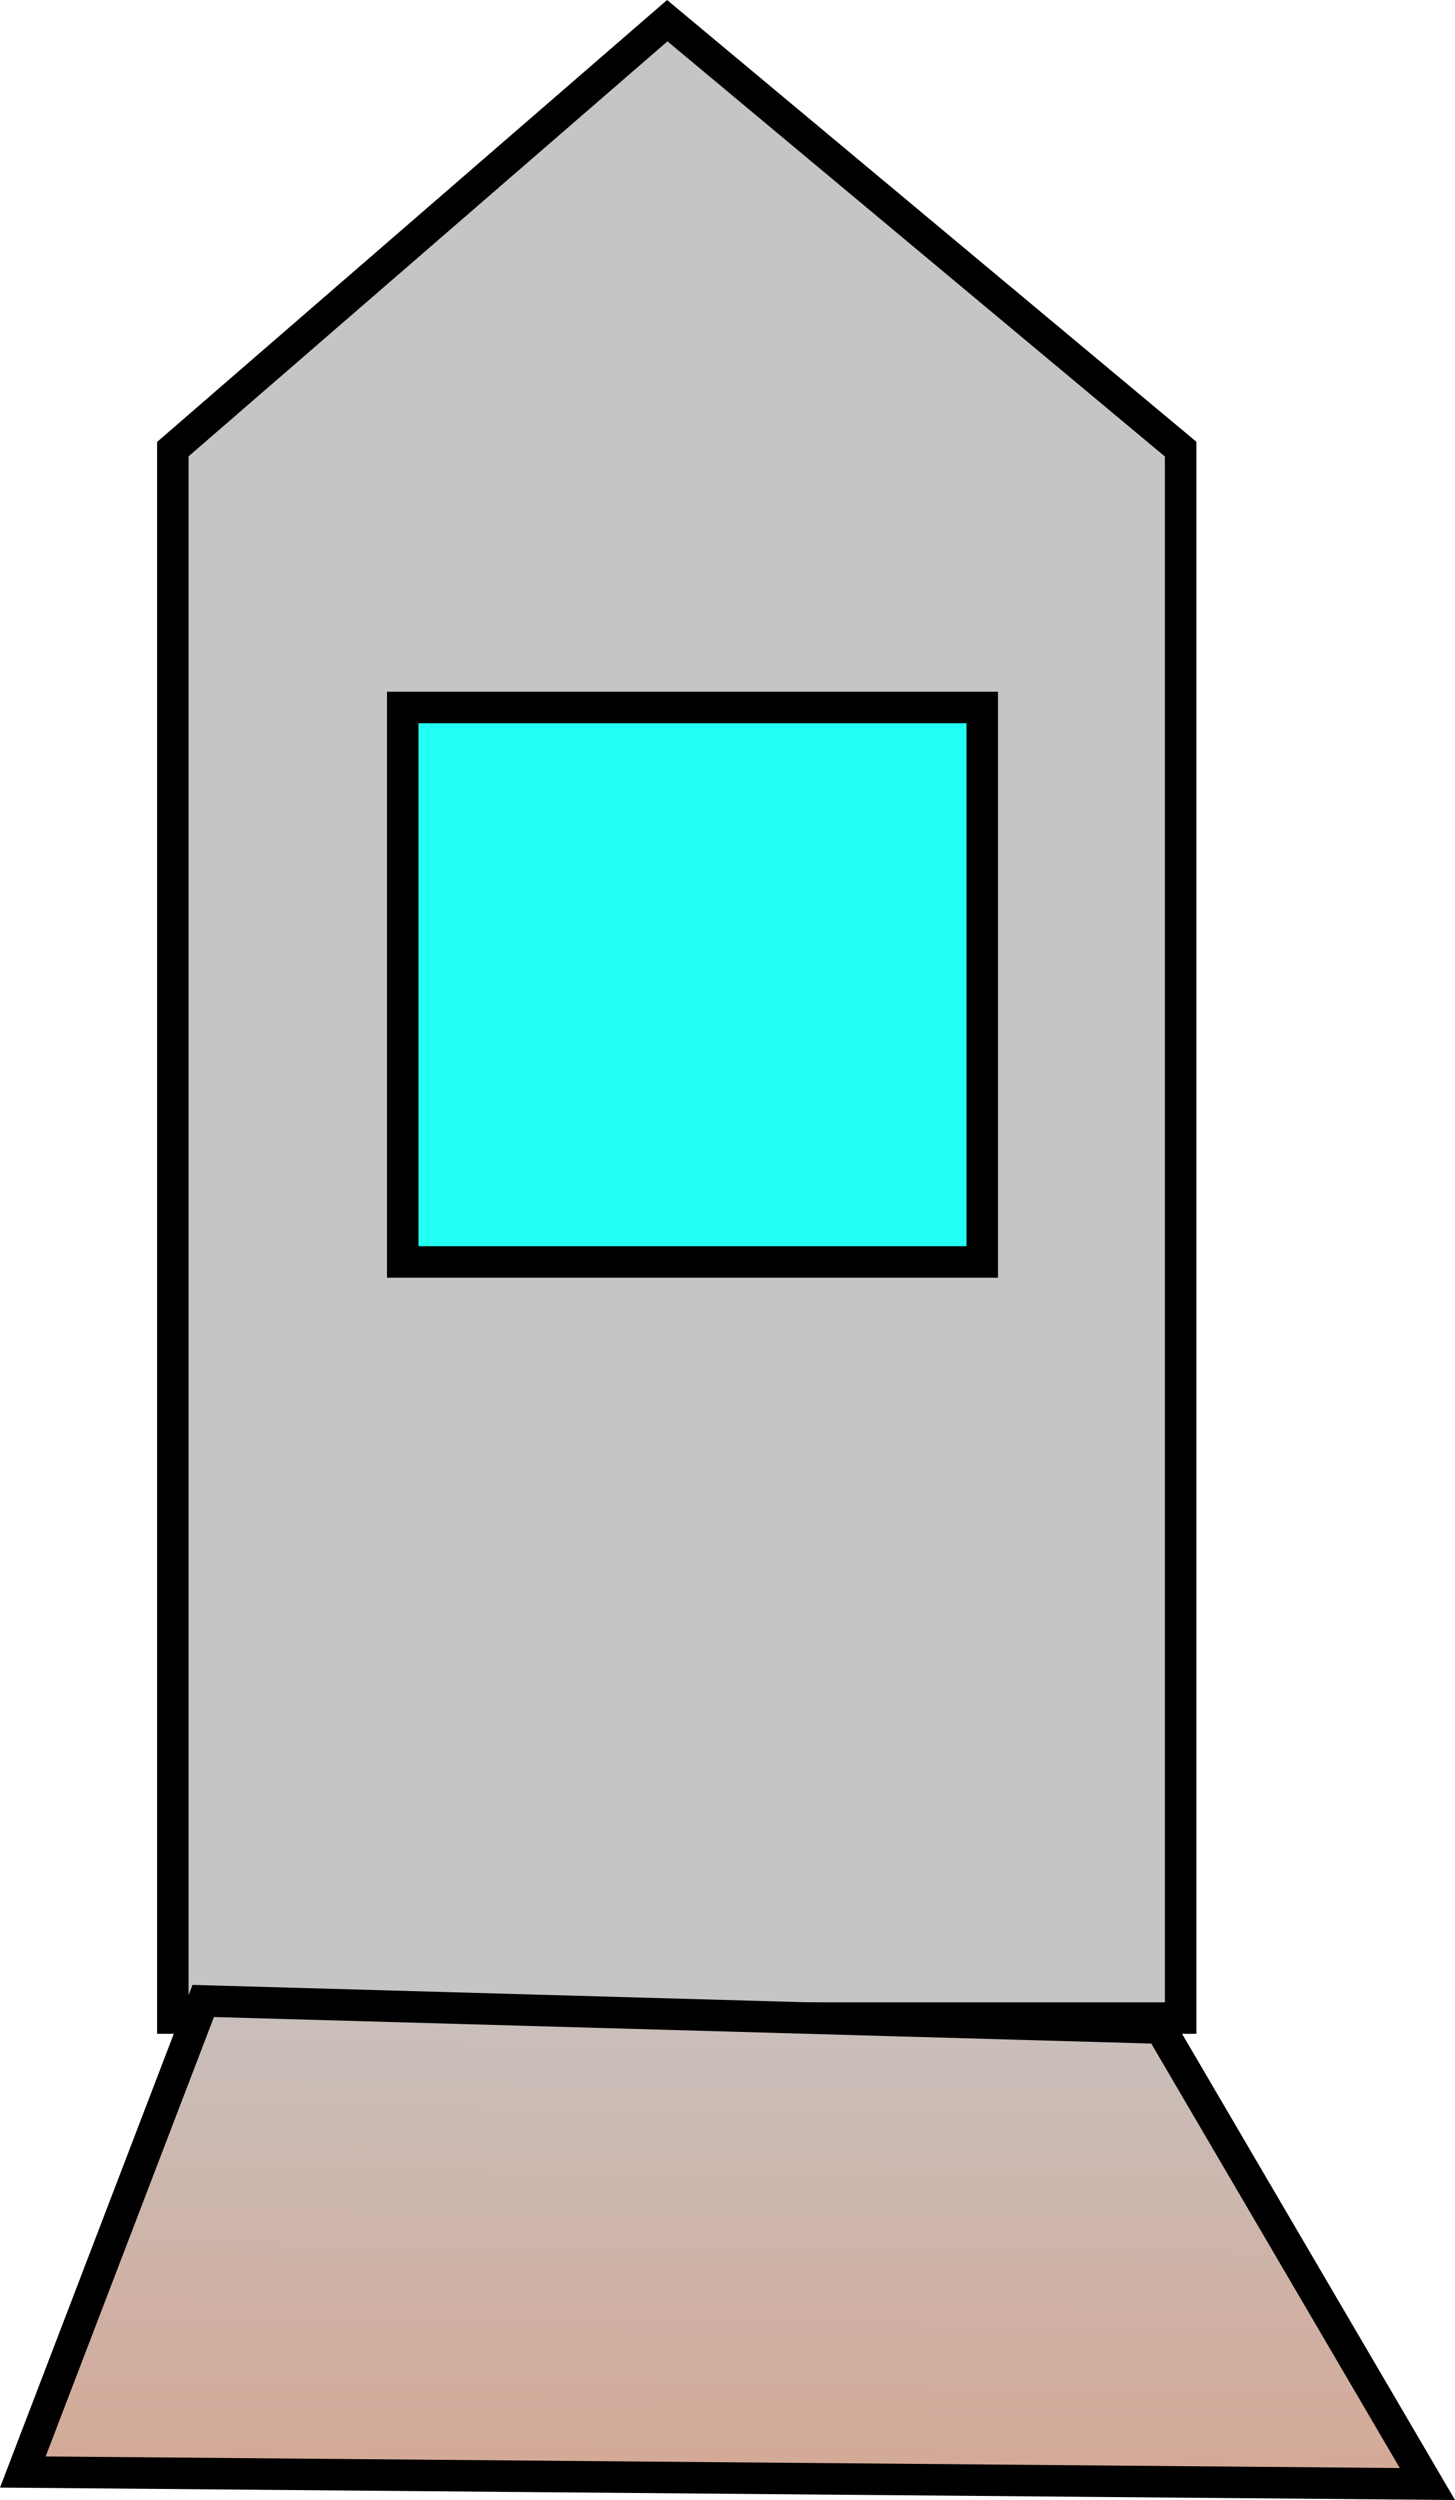 <svg version="1.1" xmlns="http://www.w3.org/2000/svg" xmlns:xlink="http://www.w3.org/1999/xlink" width="46.2" height="79.354" viewBox="0,0,46.2,79.354"><defs><linearGradient x1="241.695" y1="200.9" x2="241.536" y2="219.5" gradientUnits="userSpaceOnUse" id="color-1"><stop offset="0" stop-color="#c5c5c5"/><stop offset="1" stop-color="#d4a996"/></linearGradient></defs><g transform="translate(-218.512,-140.844)"><g data-paper-data="{&quot;isPaintingLayer&quot;:true}" fill-rule="nonzero" stroke="#000000" stroke-width="1" stroke-linecap="butt" stroke-linejoin="miter" stroke-miterlimit="10" stroke-dasharray="" stroke-dashoffset="0" style="mix-blend-mode: normal"><path d="M224,204.9v-49.8l15.7,-13.6l16.3,13.6v49.8z" fill="#c5c5c5"/><path d="M219.237,219.309l5.728,-14.952l30.394,0.86l8.477,14.473z" fill="url(#color-1)"/><path d="M231.3,180.9v-17.6h18.4v17.6z" fill="#23fff4"/></g></g></svg>